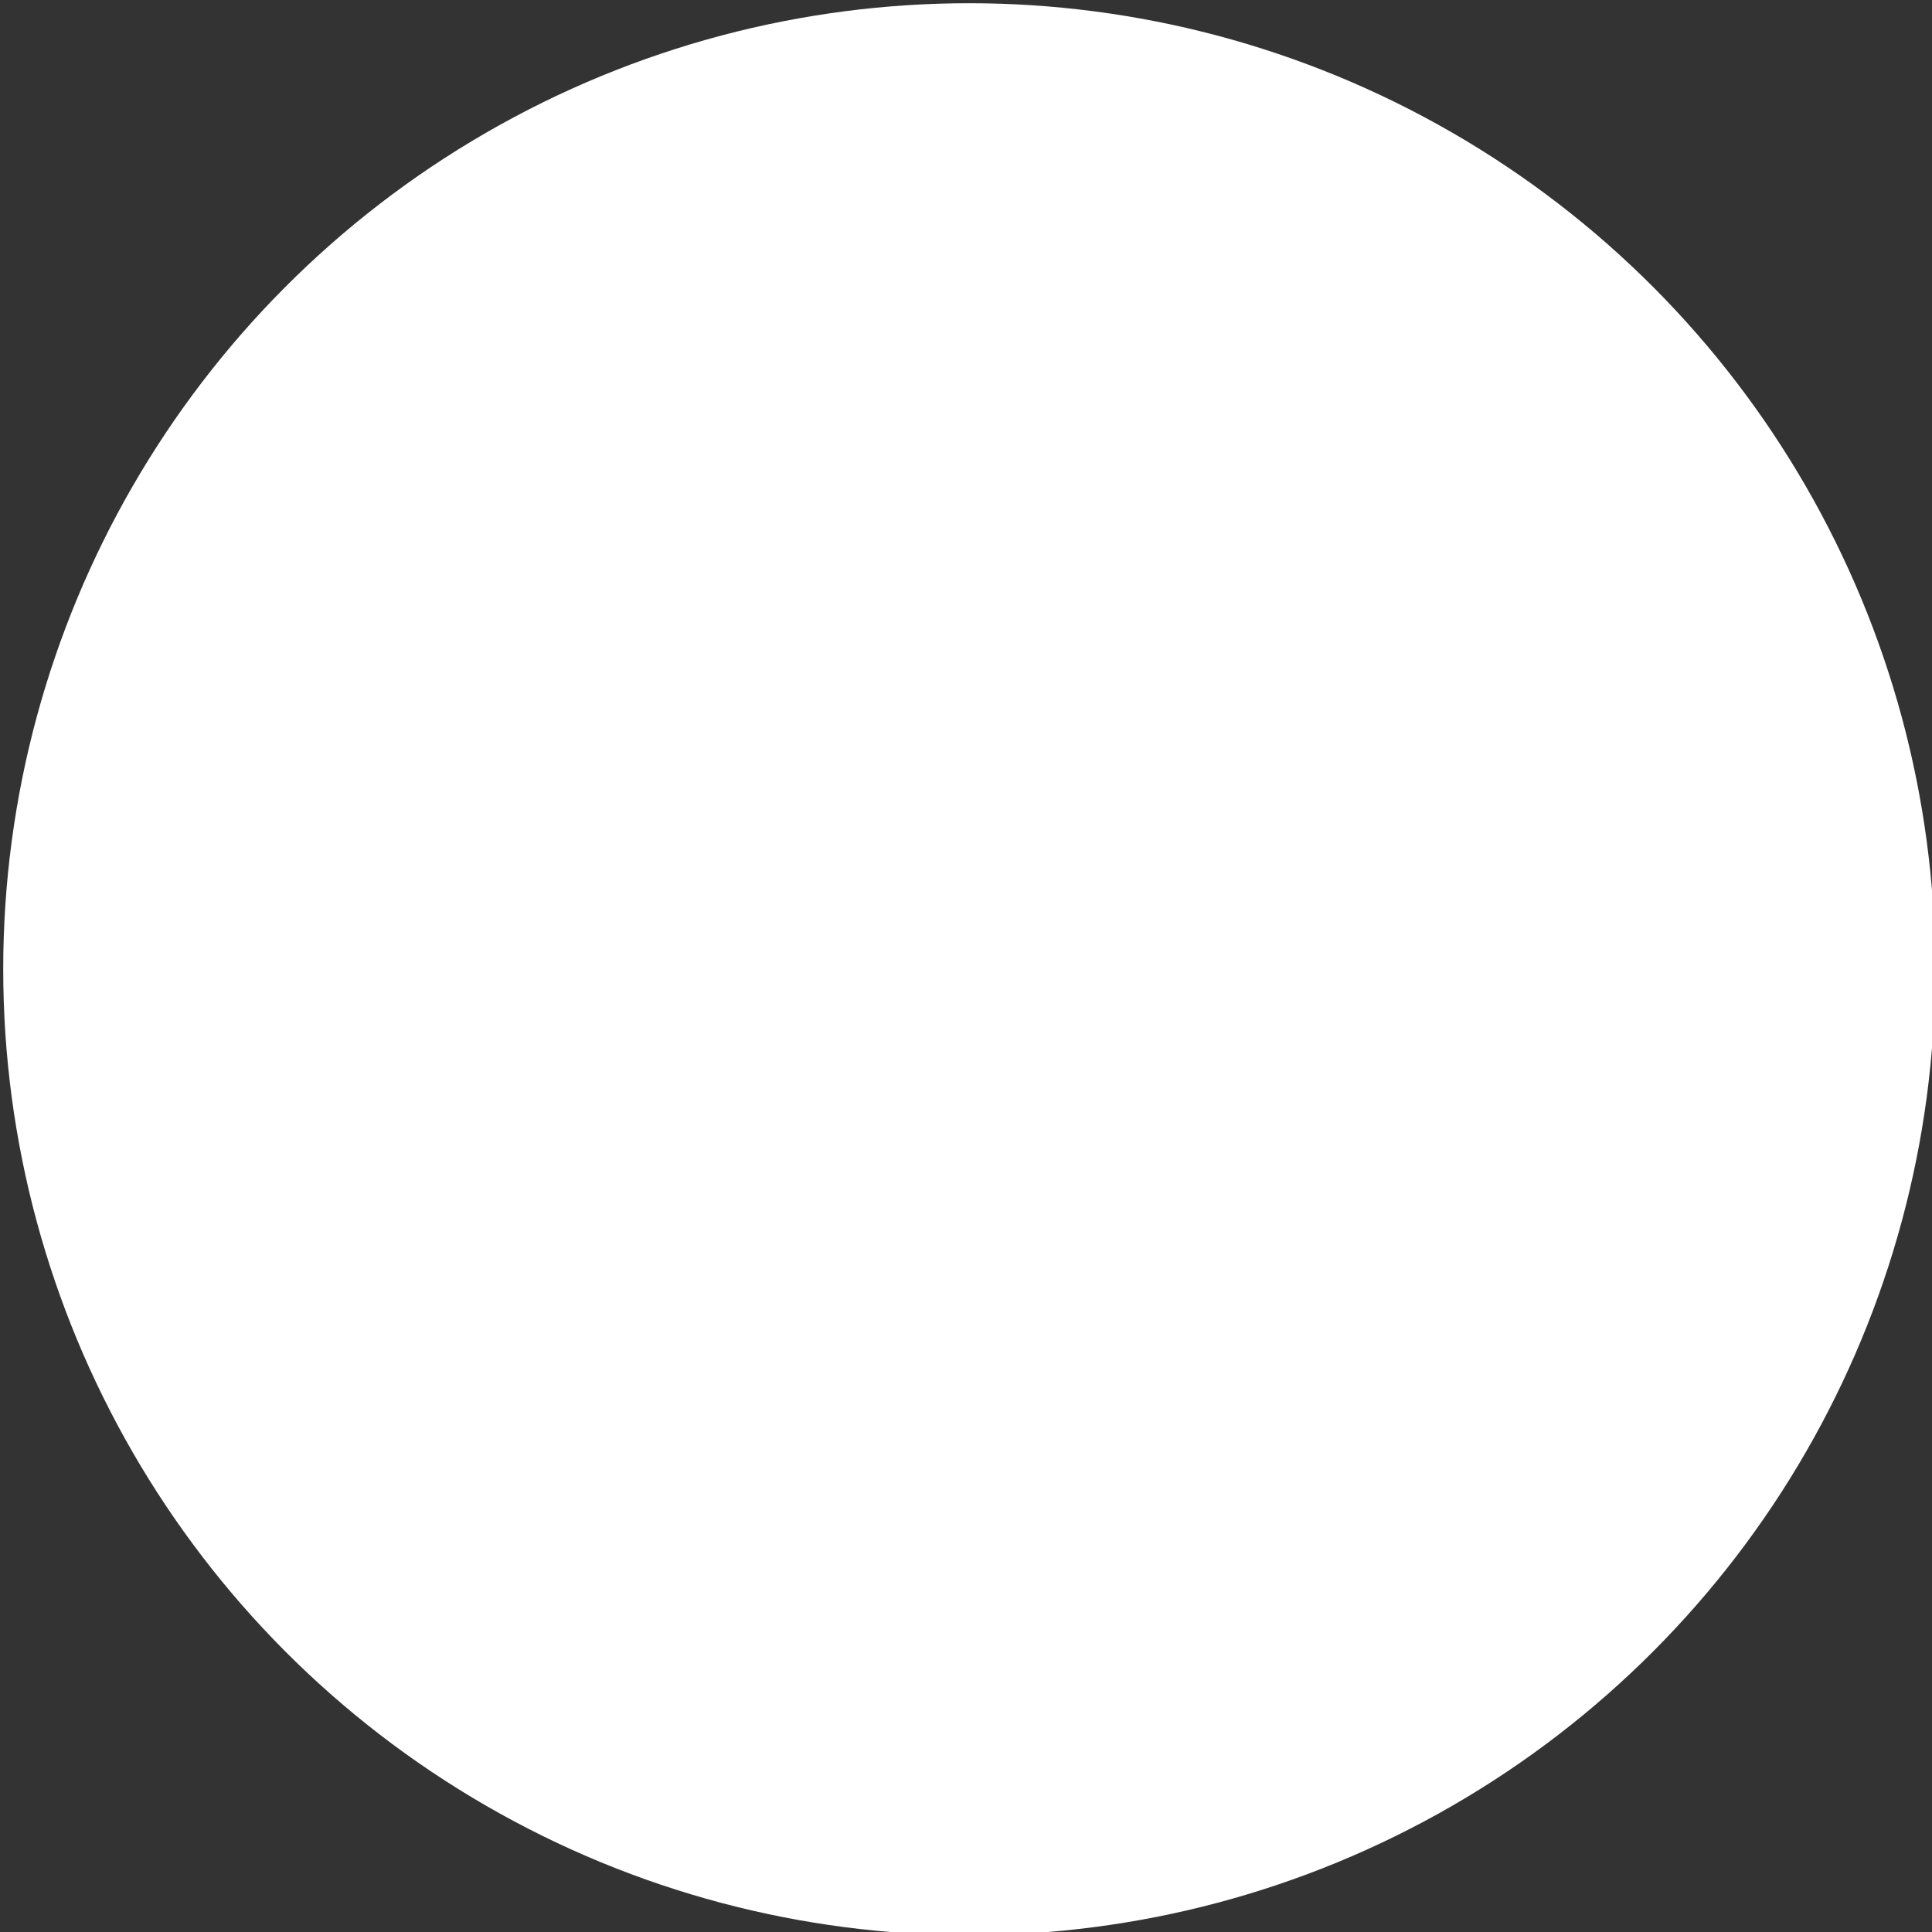 <?xml version="1.0" encoding="UTF-8"?>
<!-- Do not edit this file with editors other than diagrams.net -->
<!DOCTYPE svg PUBLIC "-//W3C//DTD SVG 1.1//EN" "http://www.w3.org/Graphics/SVG/1.1/DTD/svg11.dtd">
<svg xmlns="http://www.w3.org/2000/svg" xmlns:xlink="http://www.w3.org/1999/xlink" version="1.1" width="300px" height="300px" viewBox="-0.5 -0.5 300 300" content="&lt;mxfile host=&quot;app.diagrams.net&quot; modified=&quot;2022-06-22T07:02:50.507Z&quot; agent=&quot;5.0 (Macintosh; Intel Mac OS X 10_15_7) AppleWebKit/537.36 (KHTML, like Gecko) Chrome/102.0.0.0 Safari/537.36&quot; etag=&quot;WlejfiedFp7OH0VT6Lm3&quot; version=&quot;20.0.0&quot; type=&quot;device&quot;&gt;&lt;diagram id=&quot;zABHA50Asxi4T4Vn-GgG&quot; name=&quot;Page-1&quot;&gt;jZJNb4MwDIZ/DcdJQEa1c2nXXnrqpPUagUuiBoyCGbBfP7MEKKsq7RI5jz/ivHYg0rI/WFmrE+ZggjjM+0DsgjgWScznCAYHkmjjQGF17lC0gLP+Bg9DT1udQ7MKJERDul7DDKsKMloxaS1267ArmvWrtSzgAZwzaR7pp85JOfqWhAs/gi4U/XGUcor1oFEyx+4OiX0gUotIzir7FMwo3SSLy3t/4p37slDRfxJup/LSxpfhVW7sh91R2x2GF1/lS5rW/9c3S8MkAFdhrfmy7ZQmONcyGz0dT5uZotLwLWJTNrUbwFX3wI9uG7J4m1ULZ5KiQcukwmos61sAS9A//Vs0K8aLBlgC2YFDumUkIvRCq7txzFD6NSjm3EUqNrxa03WZyq/vbrPF/gc=&lt;/diagram&gt;&lt;/mxfile&gt;"><rect x="-0.5" y="-0.5" width="300" height="300" fill="#333333" stroke="none"/><defs/><g><ellipse cx="150" cy="150" rx="150" ry="150" fill="rgb(255, 255, 255)" stroke="none" pointer-events="all"/></g></svg>